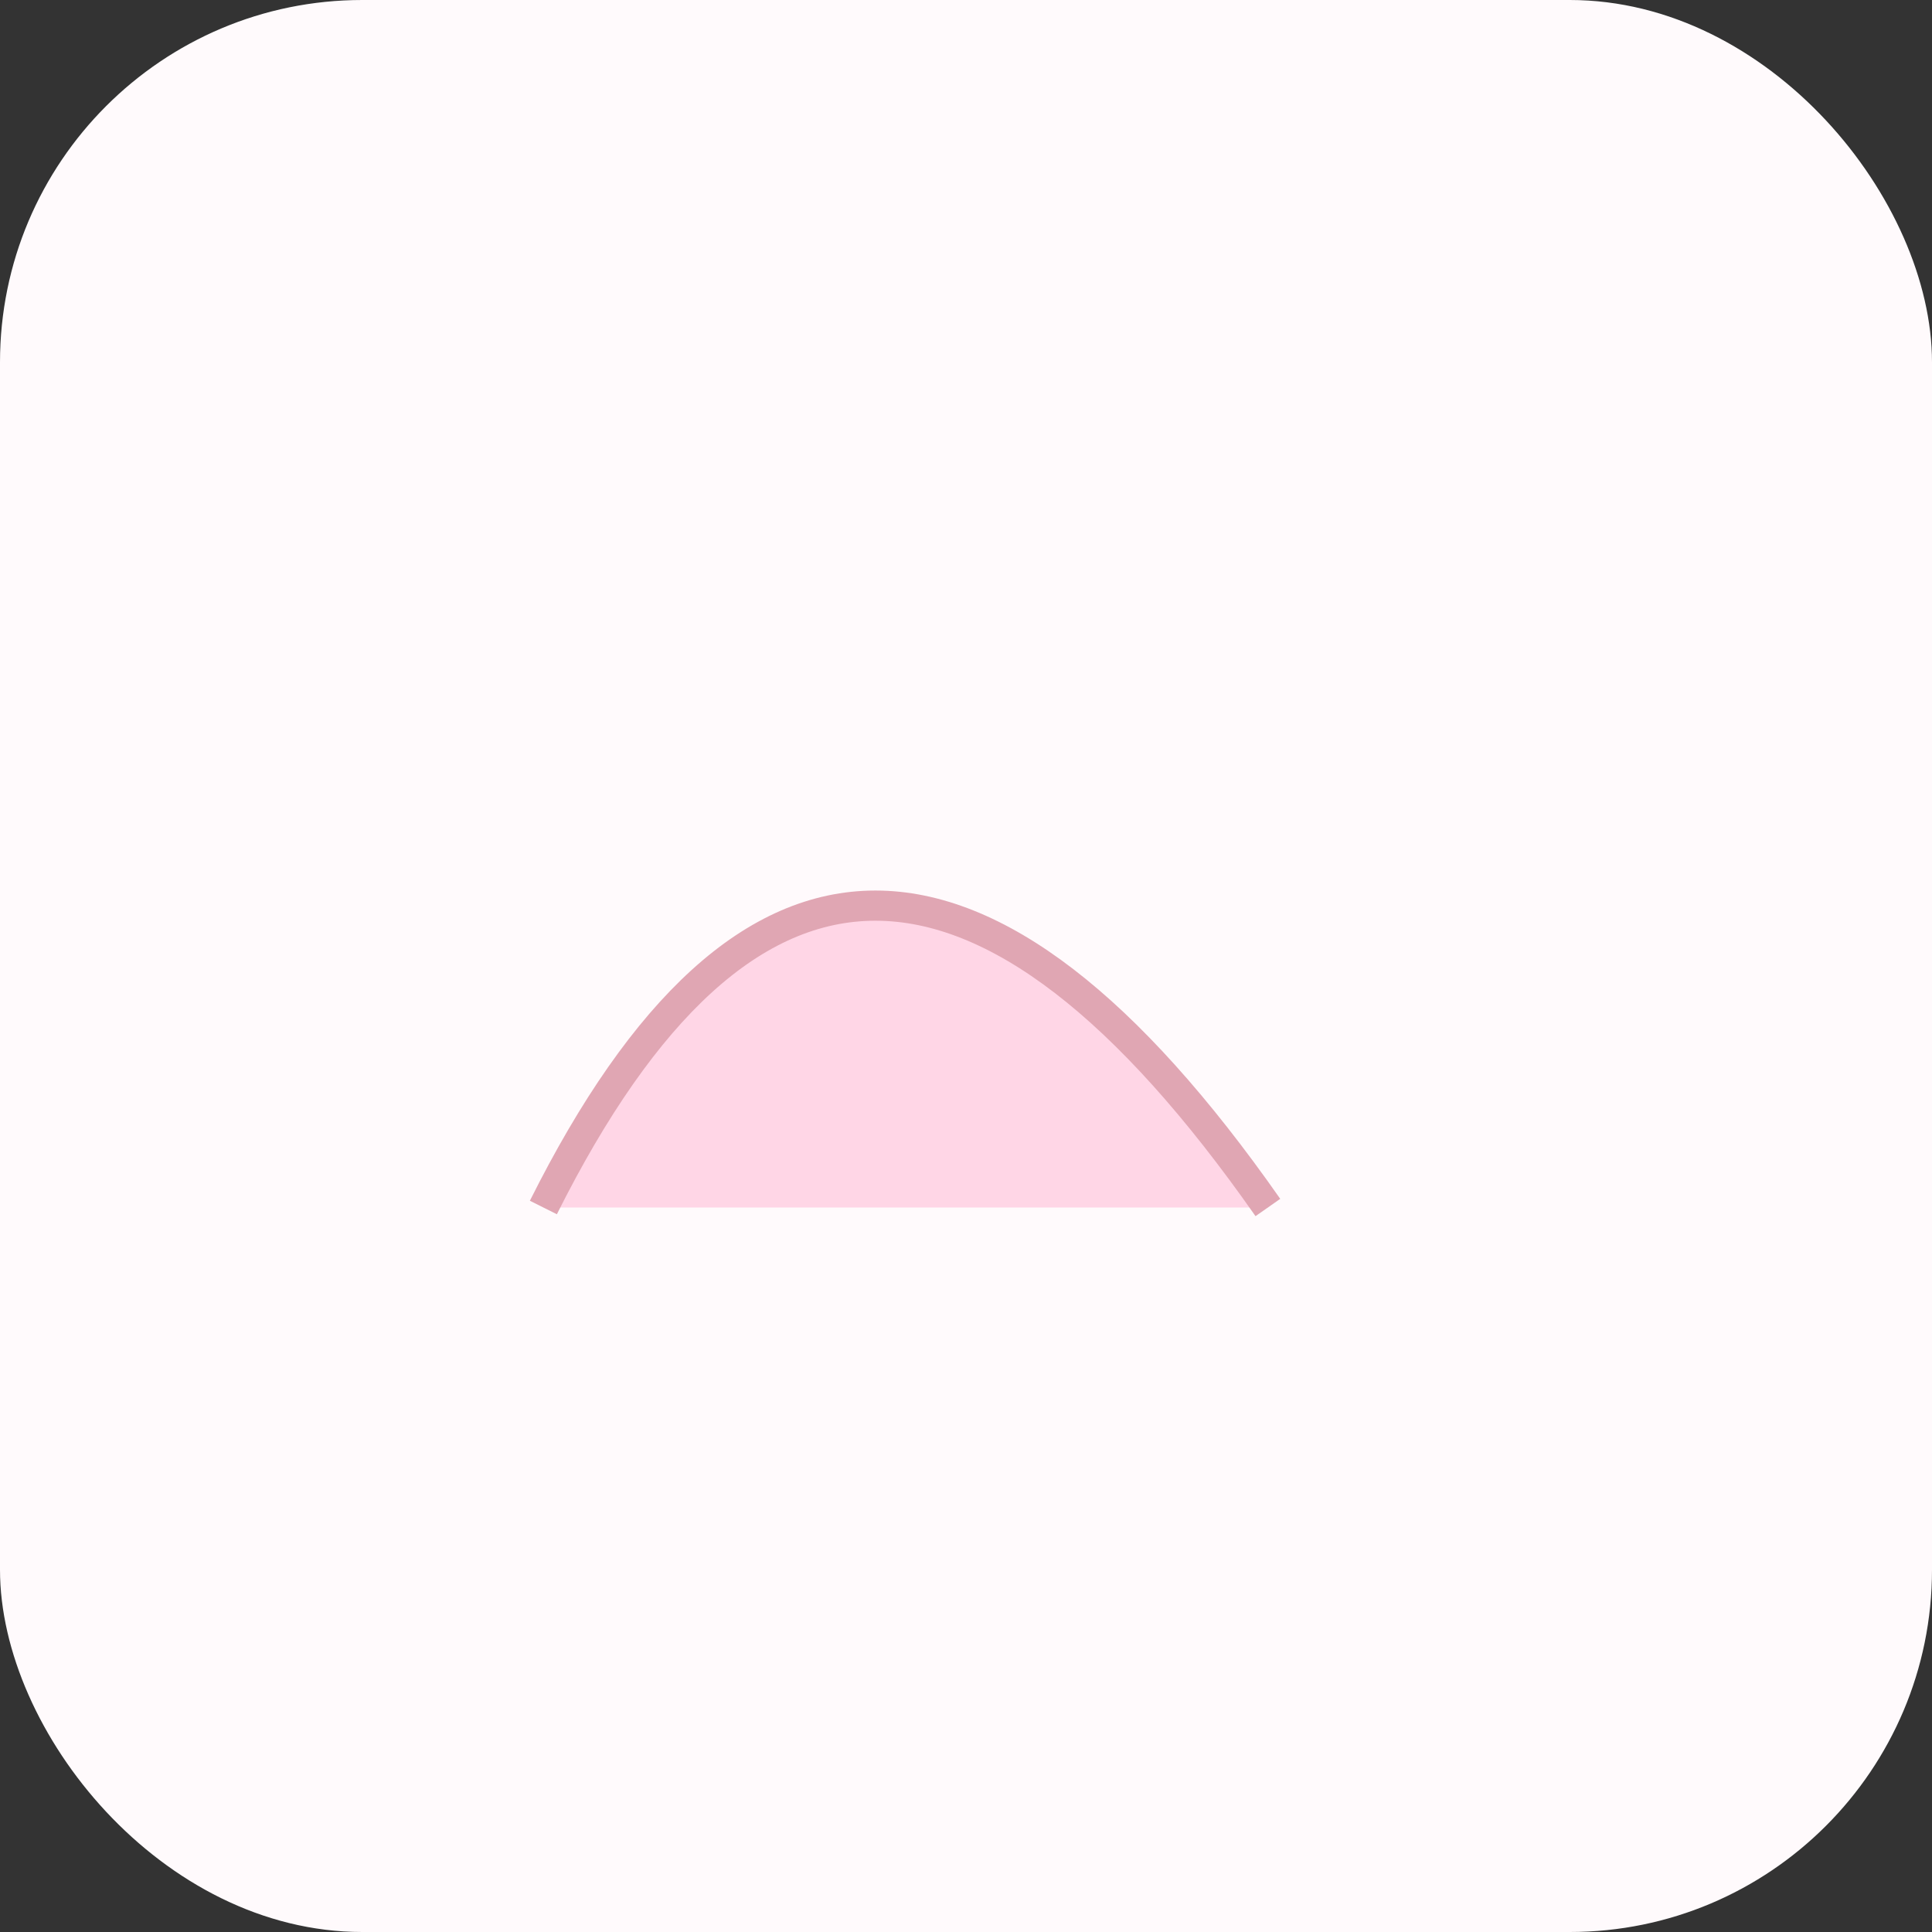 <svg viewBox="0 0 64 64" xmlns="http://www.w3.org/2000/svg"><rect x="0" y="0" width="64" height="64" fill="#333333" stroke="none"/><rect width="64" height="64" rx="12" fill="#fffafc"/><g transform="translate(12,18)"><path d="M6 22 q10 -20 24 0" fill="#ffd6e6" stroke="#e0a6b3" stroke-width="1"/></g></svg>